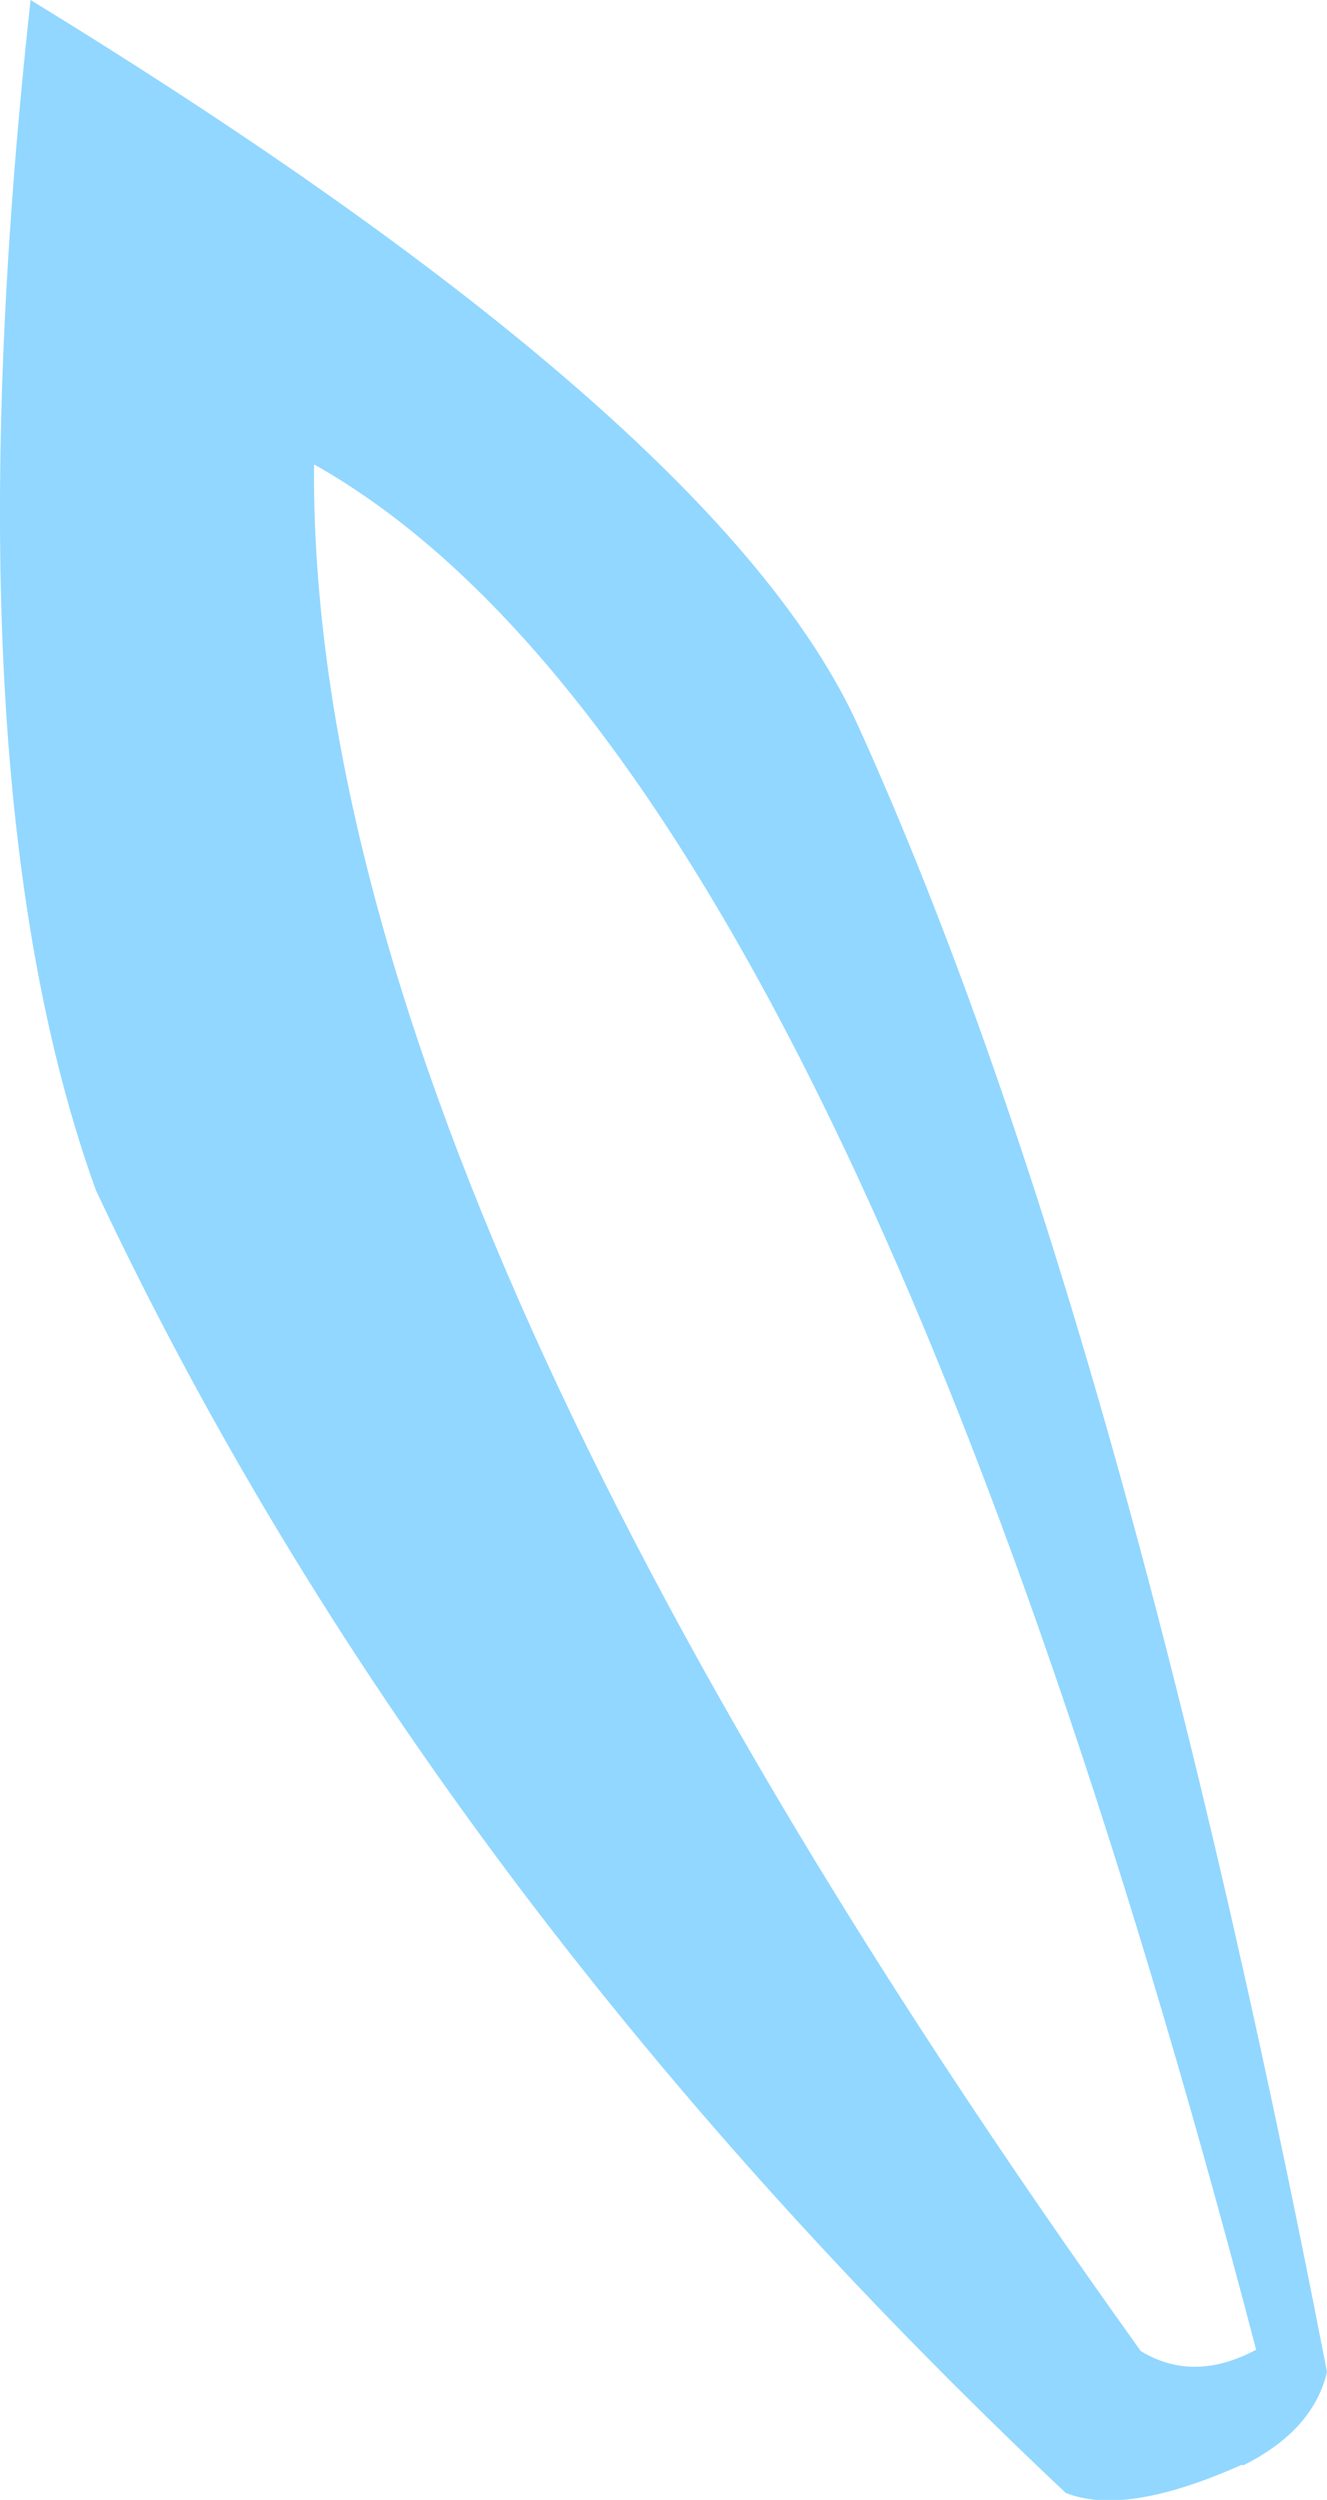 <?xml version="1.0" encoding="UTF-8" standalone="no"?>
<svg xmlns:ffdec="https://www.free-decompiler.com/flash" xmlns:xlink="http://www.w3.org/1999/xlink" ffdec:objectType="shape" height="89.9px" width="47.75px" xmlns="http://www.w3.org/2000/svg">
  <g transform="matrix(1.0, 0.0, 0.0, 1.0, 23.0, 156.0)">
    <path d="M15.35 -66.35 Q-7.75 -88.1 -19.55 -113.2 -24.95 -128.15 -21.9 -156.0 3.0 -140.75 7.9 -129.85 17.3 -109.1 24.75 -70.7 24.25 -68.6 21.75 -67.35 L21.65 -67.35 Q17.5 -65.5 15.35 -66.35 M22.2 -71.5 Q7.25 -128.65 -11.7 -139.3 -11.9 -113.25 18.05 -71.45 19.95 -70.3 22.2 -71.5" fill="#91d7ff" fill-rule="evenodd" stroke="none"/>
  </g>
</svg>
